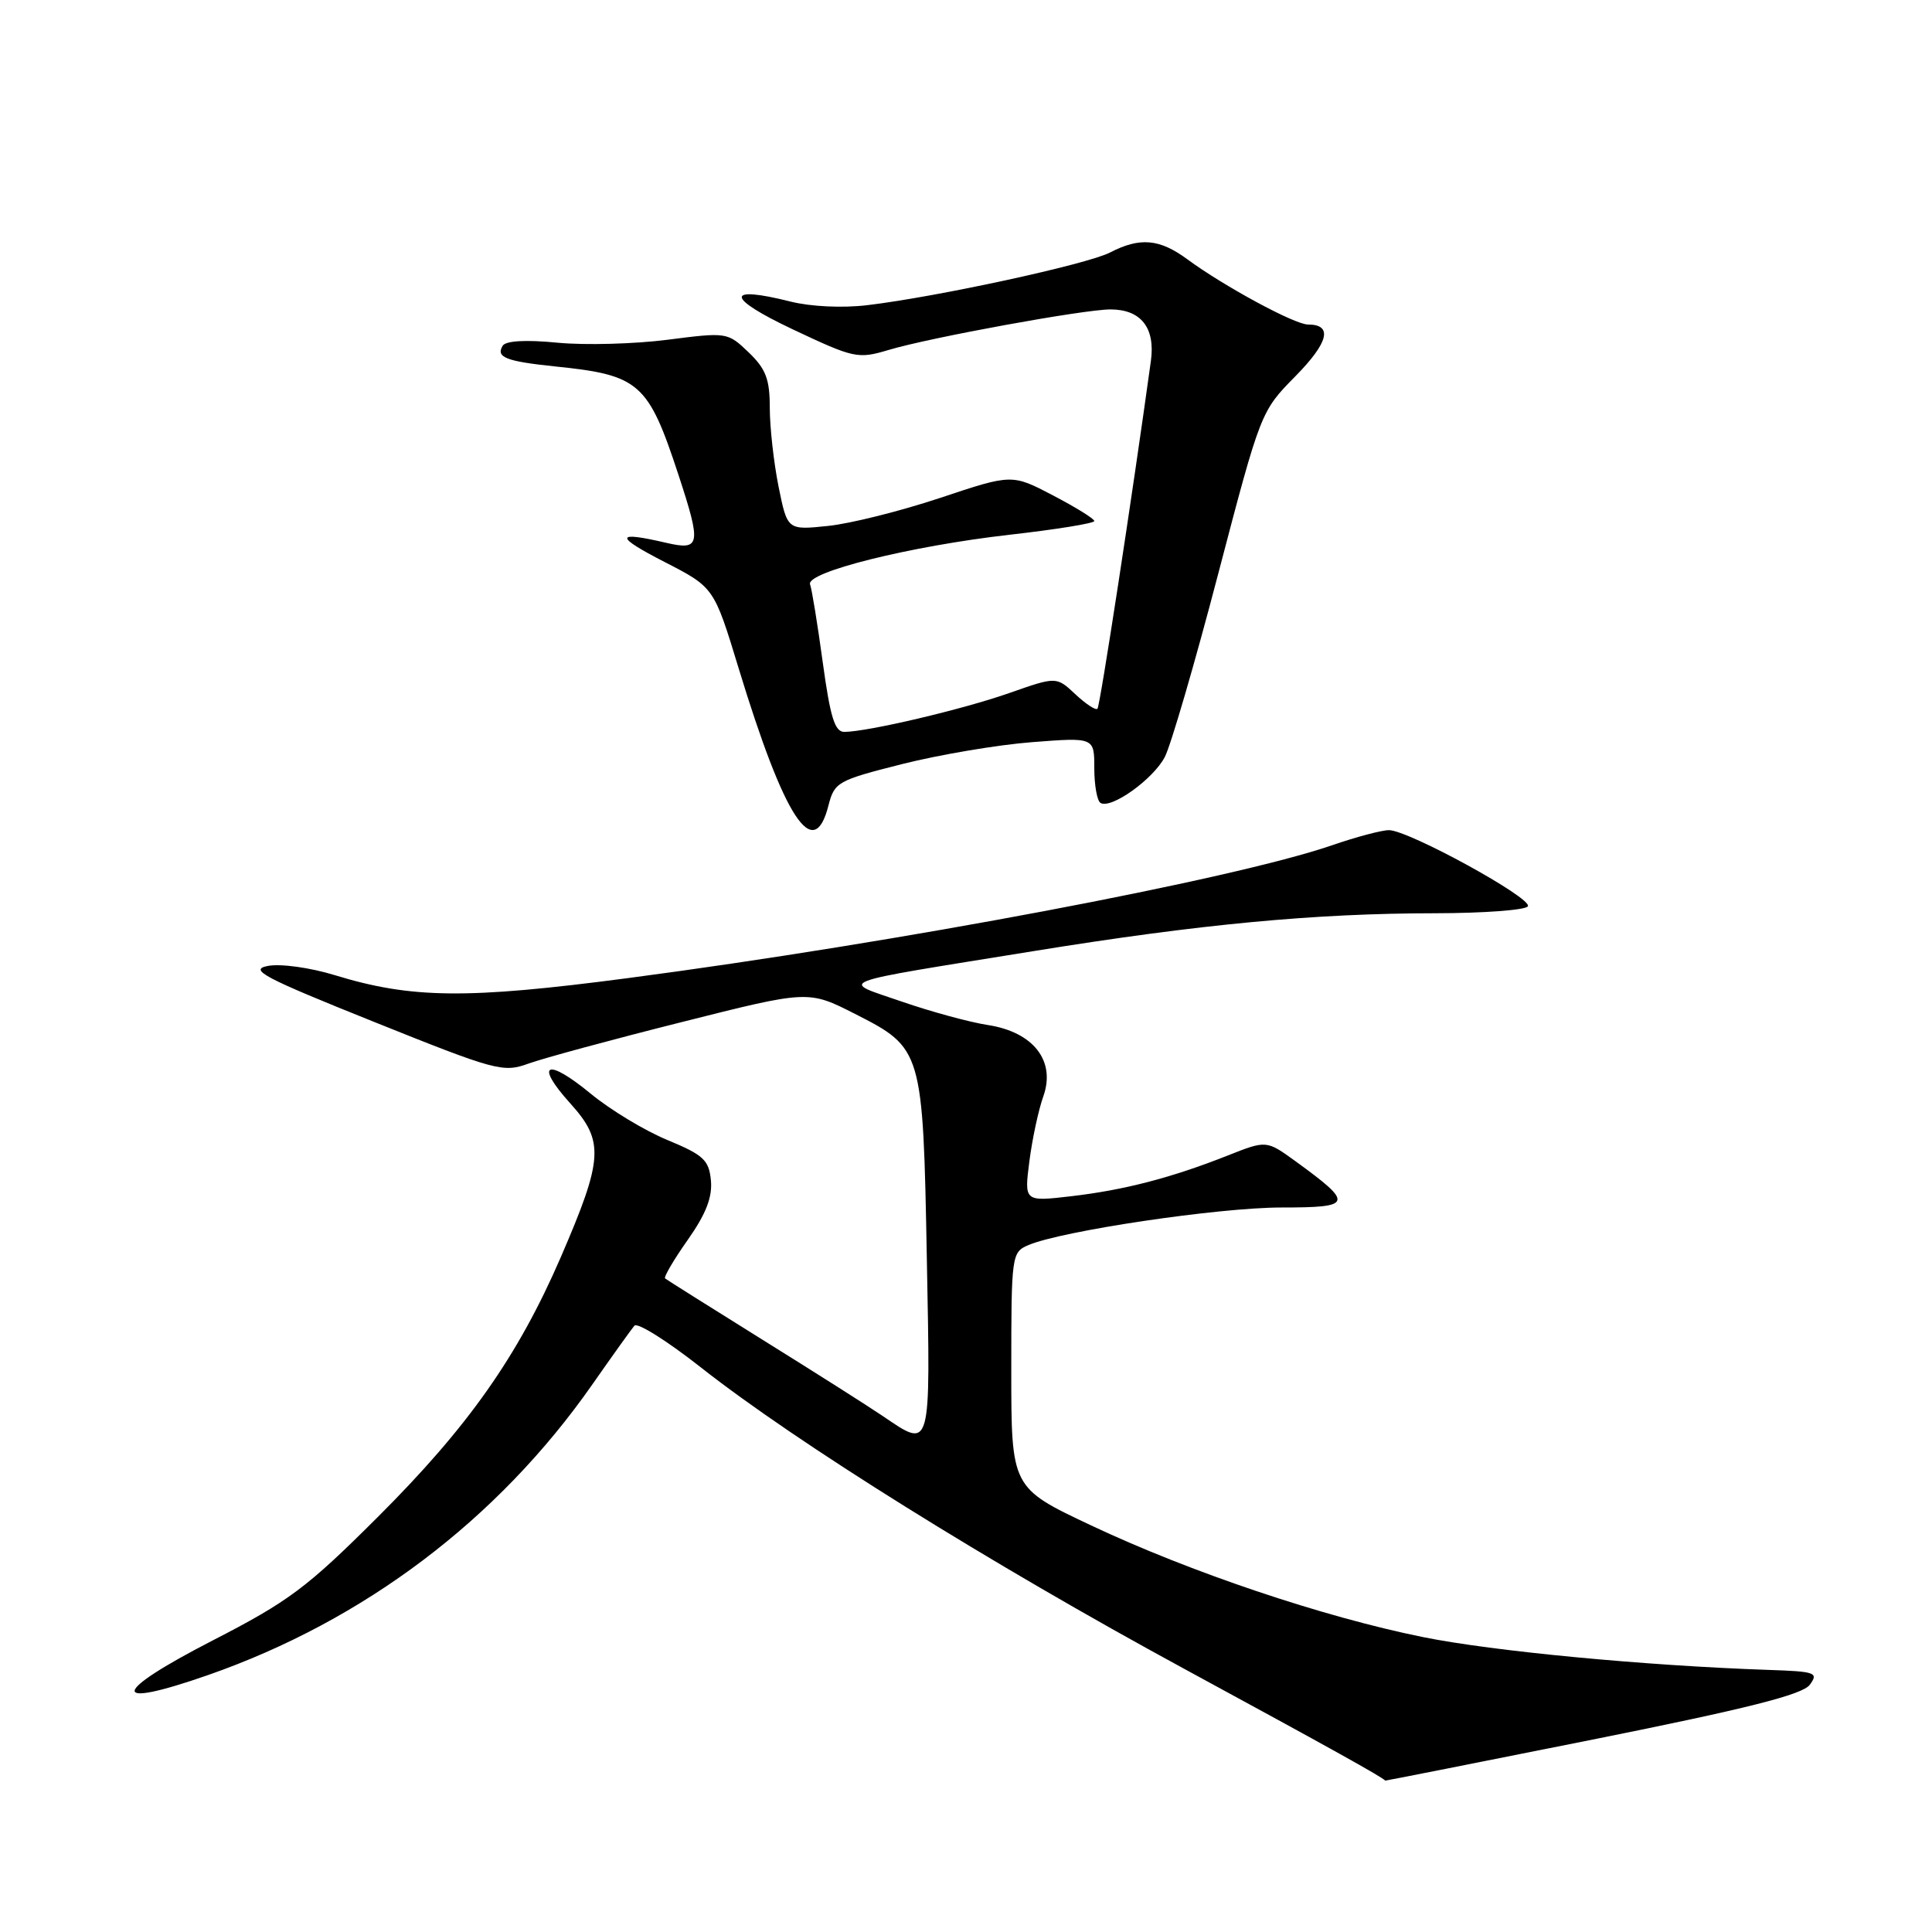 <?xml version="1.0" encoding="UTF-8" standalone="no"?>
<!DOCTYPE svg PUBLIC "-//W3C//DTD SVG 1.1//EN" "http://www.w3.org/Graphics/SVG/1.1/DTD/svg11.dtd" >
<svg xmlns="http://www.w3.org/2000/svg" xmlns:xlink="http://www.w3.org/1999/xlink" version="1.1" viewBox="0 0 256 256">
 <g >
 <path fill="currentColor"
d=" M 211.05 230.50 C 231.51 226.40 238.83 224.55 239.80 223.25 C 241.00 221.63 240.58 221.48 234.30 221.27 C 217.99 220.71 197.82 218.80 188.54 216.92 C 175.33 214.25 157.71 208.32 144.59 202.13 C 134.00 197.14 134.00 197.14 134.00 181.55 C 134.00 166.33 134.05 165.93 136.25 164.99 C 140.64 163.10 161.47 160.00 169.80 160.00 C 179.29 160.00 179.43 159.52 171.66 153.87 C 167.81 151.08 167.81 151.08 162.66 153.12 C 155.20 156.07 148.96 157.69 141.91 158.51 C 135.71 159.23 135.71 159.23 136.40 153.86 C 136.78 150.91 137.61 147.04 138.25 145.26 C 139.91 140.57 136.93 136.75 130.89 135.82 C 128.48 135.45 123.35 134.05 119.50 132.72 C 111.24 129.86 109.74 130.43 137.00 126.02 C 158.95 122.46 174.26 121.02 190.19 121.01 C 196.62 121.00 202.14 120.59 202.45 120.09 C 203.10 119.03 186.63 110.00 184.04 110.00 C 183.09 110.00 179.69 110.90 176.48 112.01 C 163.32 116.53 118.97 124.90 83.16 129.61 C 61.86 132.41 54.53 132.33 44.35 129.21 C 41.08 128.21 37.18 127.67 35.50 127.99 C 32.92 128.48 34.89 129.52 49.50 135.38 C 65.68 141.88 66.67 142.15 70.00 140.94 C 71.92 140.24 81.06 137.76 90.30 135.44 C 107.10 131.20 107.10 131.20 113.30 134.35 C 122.23 138.89 122.30 139.12 122.81 166.75 C 123.30 192.51 123.44 192.01 116.98 187.64 C 115.07 186.34 107.88 181.78 101.00 177.50 C 94.12 173.21 88.33 169.57 88.13 169.40 C 87.92 169.23 89.27 166.93 91.13 164.29 C 93.55 160.85 94.41 158.63 94.20 156.41 C 93.94 153.71 93.22 153.04 88.44 151.06 C 85.43 149.82 80.88 147.06 78.31 144.95 C 72.43 140.09 70.75 140.87 75.57 146.21 C 80.09 151.22 79.95 153.53 74.30 166.60 C 68.61 179.73 62.03 189.07 50.05 201.02 C 40.64 210.41 38.27 212.18 28.16 217.38 C 14.64 224.34 14.36 226.57 27.58 221.95 C 48.27 214.72 65.97 201.34 78.45 183.50 C 81.14 179.65 83.67 176.12 84.06 175.66 C 84.46 175.20 88.40 177.67 92.83 181.16 C 105.49 191.13 131.20 207.17 156.90 221.12 C 176.57 231.80 183.12 235.45 183.55 235.94 C 183.58 235.97 195.95 233.52 211.05 230.50 Z  M 109.77 106.75 C 110.57 103.63 110.97 103.41 119.55 101.24 C 124.47 100.00 132.21 98.69 136.75 98.34 C 145.00 97.70 145.00 97.70 145.00 101.79 C 145.00 104.04 145.37 106.11 145.82 106.39 C 147.22 107.25 152.83 103.24 154.35 100.29 C 155.15 98.74 158.34 87.81 161.43 75.99 C 167.05 54.54 167.07 54.50 171.65 49.85 C 176.06 45.37 176.64 43.00 173.31 43.00 C 171.55 43.00 162.16 37.92 157.32 34.35 C 153.64 31.64 151.04 31.41 147.08 33.46 C 144.06 35.02 124.16 39.34 114.90 40.44 C 111.64 40.83 107.41 40.63 104.75 39.96 C 96.04 37.77 96.15 39.43 105.00 43.62 C 113.18 47.48 113.66 47.59 117.75 46.37 C 123.25 44.72 143.64 41.00 147.14 41.00 C 151.19 41.00 153.10 43.44 152.50 47.82 C 150.02 65.81 145.76 93.57 145.42 93.91 C 145.18 94.15 143.87 93.28 142.49 91.99 C 139.98 89.64 139.98 89.64 133.74 91.83 C 127.60 93.99 115.04 96.95 111.89 96.98 C 110.62 97.00 110.02 95.08 109.02 87.77 C 108.33 82.70 107.57 78.05 107.34 77.44 C 106.72 75.82 120.65 72.35 133.75 70.86 C 139.94 70.16 145.00 69.34 145.00 69.04 C 145.00 68.74 142.54 67.22 139.54 65.65 C 134.09 62.80 134.09 62.80 124.59 65.97 C 119.36 67.71 112.67 69.39 109.71 69.69 C 104.33 70.25 104.33 70.25 103.16 64.46 C 102.52 61.27 102.00 56.58 102.00 54.02 C 102.00 50.24 101.48 48.88 99.20 46.69 C 96.41 44.02 96.32 44.01 88.45 45.02 C 84.08 45.58 77.52 45.76 73.88 45.41 C 69.67 45.00 67.03 45.15 66.61 45.81 C 65.67 47.34 67.04 47.88 73.61 48.56 C 84.74 49.70 85.89 50.72 89.90 62.92 C 92.96 72.25 92.82 72.98 88.25 71.92 C 81.46 70.34 81.41 71.05 88.05 74.46 C 94.61 77.83 94.61 77.83 97.87 88.54 C 103.95 108.49 107.82 114.41 109.77 106.75 Z "/>
</g>
</svg>